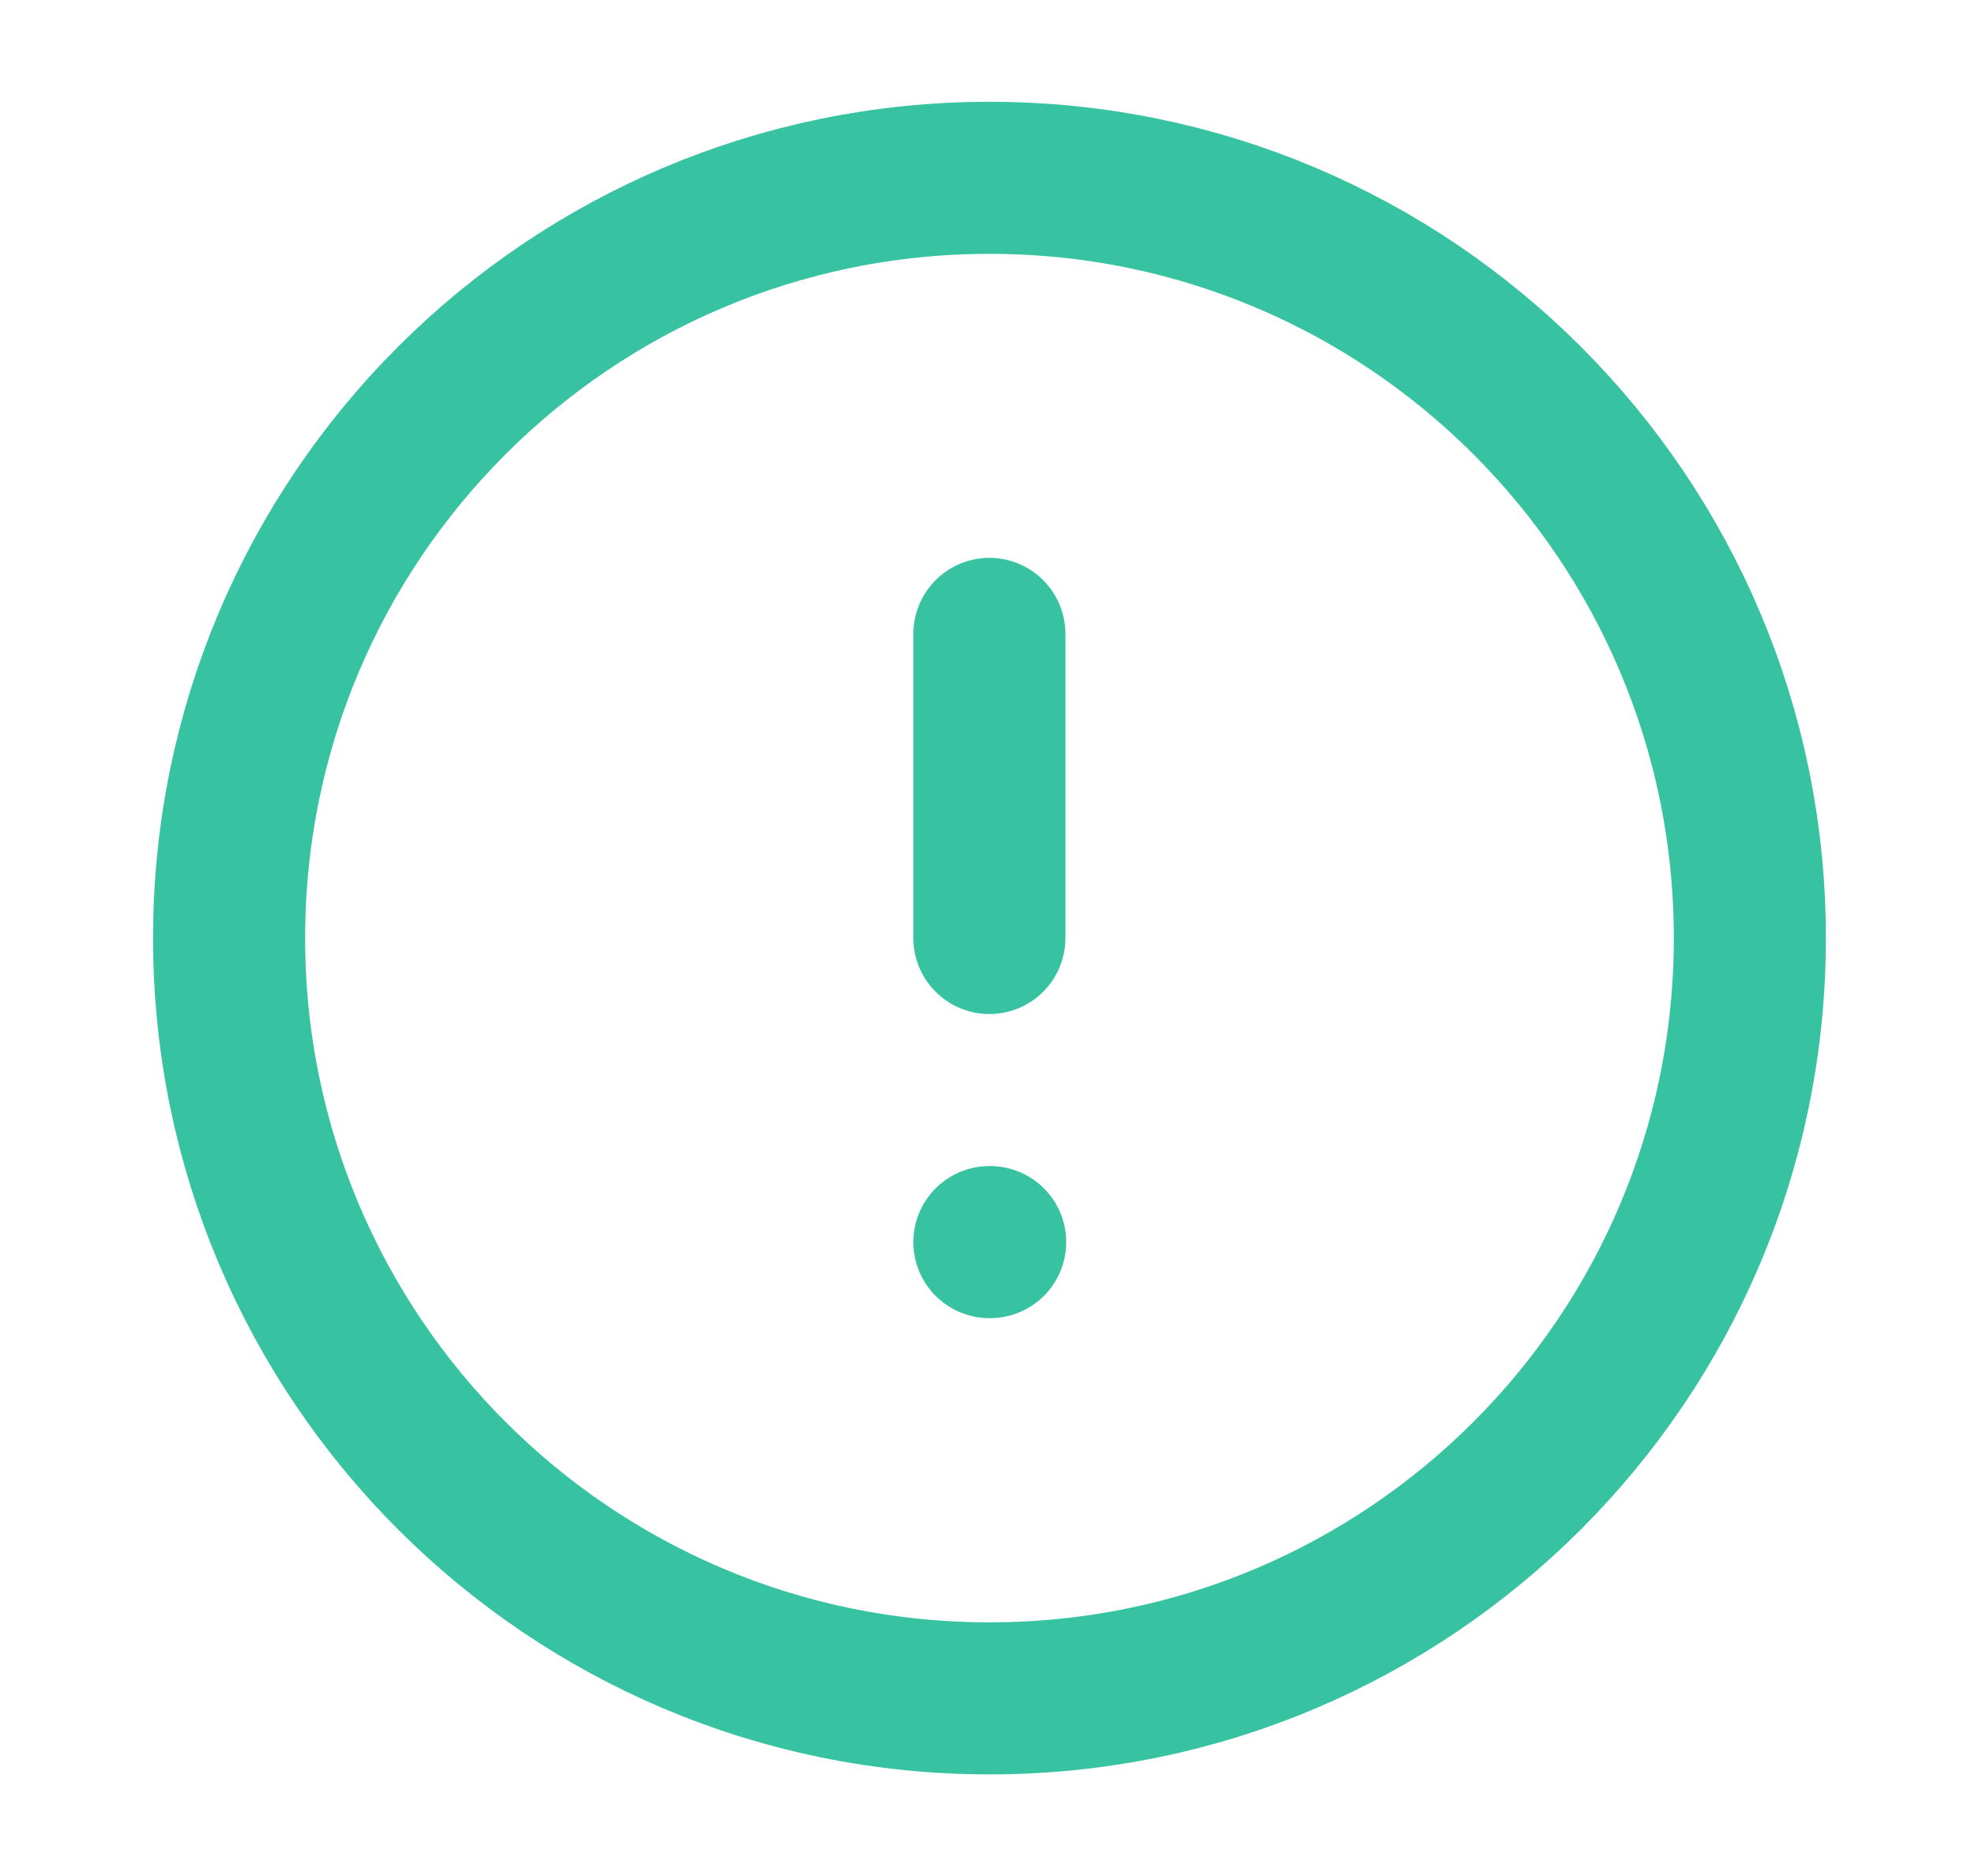 <svg width="20" height="19" viewBox="0 0 20 19" fill="none" xmlns="http://www.w3.org/2000/svg">
<path d="M10.02 17.201C14.273 17.201 17.72 13.753 17.72 9.501C17.72 5.248 14.273 1.801 10.02 1.801C5.767 1.801 2.32 5.248 2.32 9.501C2.32 13.753 5.767 17.201 10.02 17.201Z" stroke="#37C3A1" stroke-width="1.54" stroke-linecap="round" stroke-linejoin="round"/>
<path d="M10.019 6.42V9.5" stroke="#37C3A1" stroke-width="1.54" stroke-linecap="round" stroke-linejoin="round"/>
<path d="M10.019 12.58H10.027" stroke="#37C3A1" stroke-width="1.54" stroke-linecap="round" stroke-linejoin="round"/>
</svg>
